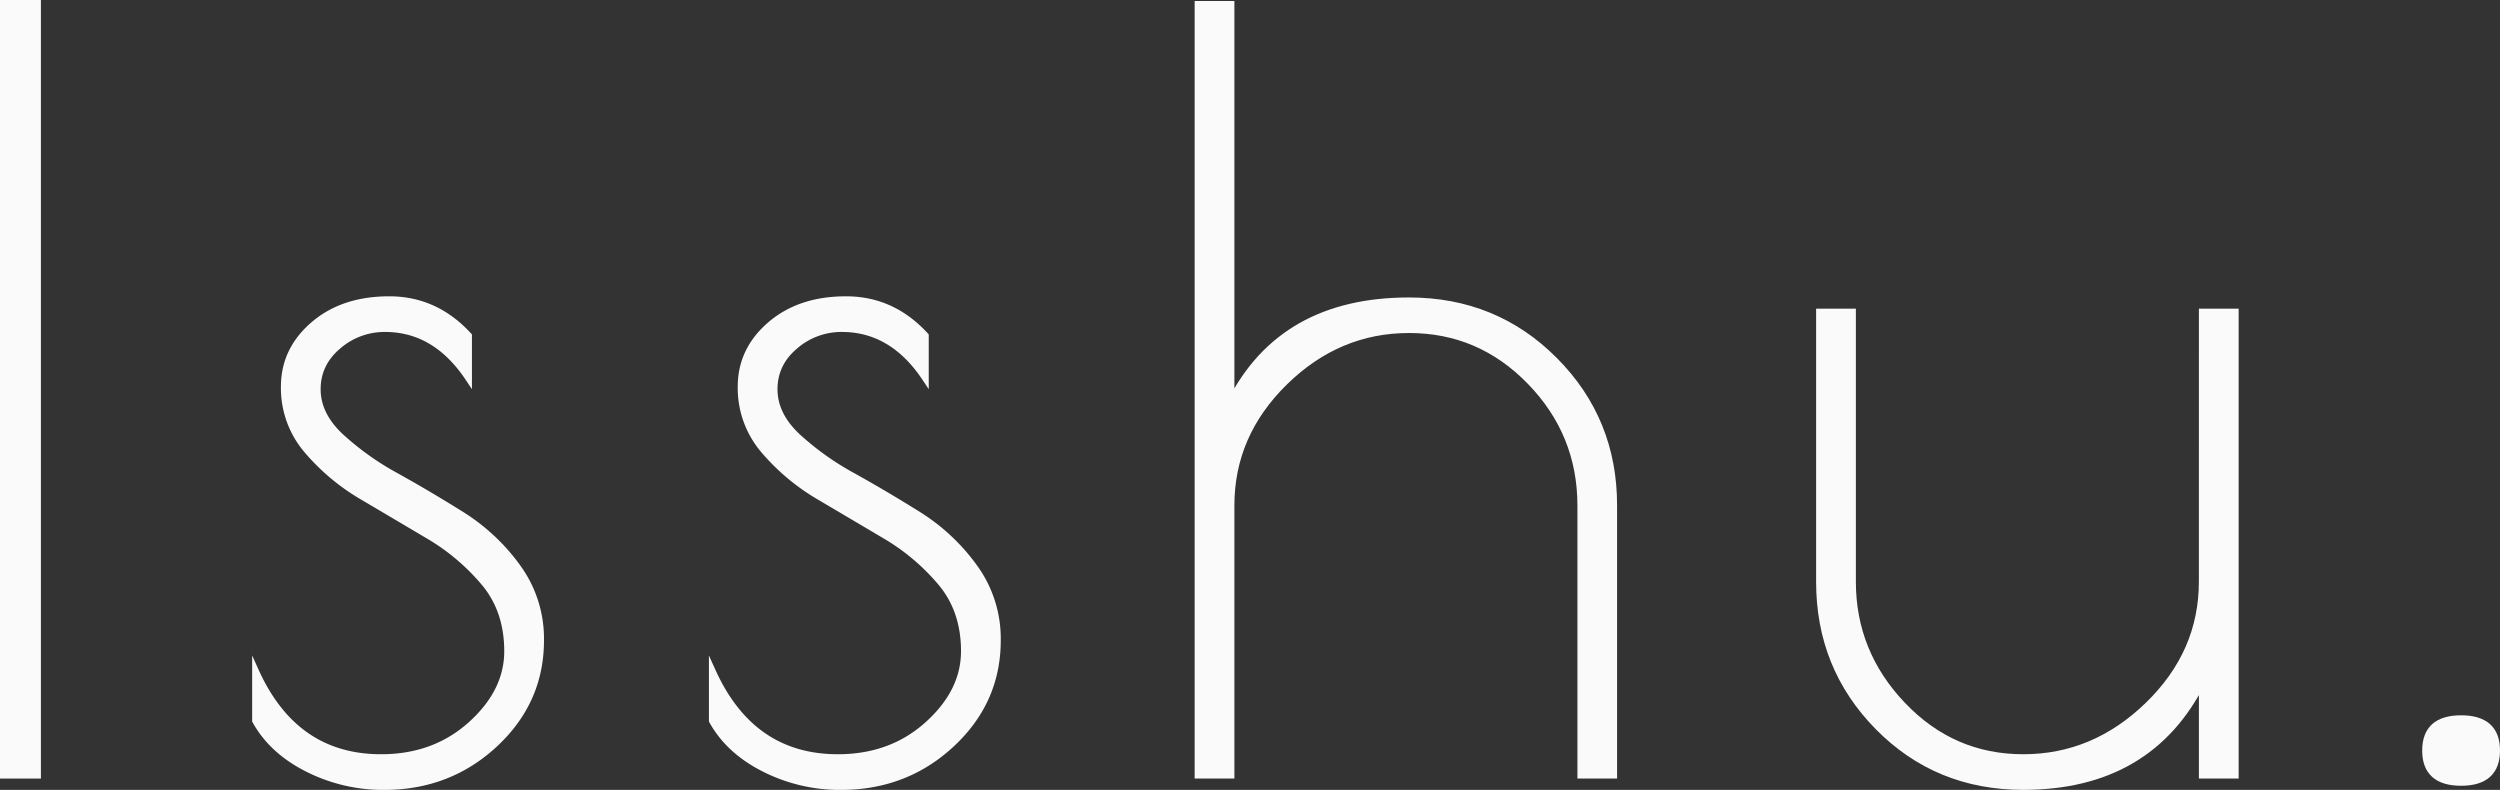 <svg xmlns="http://www.w3.org/2000/svg" viewBox="0 0 1100.12 347.58"><rect x="0" y="0" width="1100.12" height="347.58" fill="#333333" stroke="none"/><defs><style>.cls-1{fill:#fafafa;stroke:#fafafa;stroke-miterlimit:10;stroke-width:3px;}</style></defs><g id="Layer_2" data-name="Layer 2"><g id="Layer_1-2" data-name="Layer 1"><path class="cls-1" d="M45.69,58.1h15V397.7h-15Z" transform="translate(-44.19 -56.6)"/><path class="cls-1" d="M213.68,201.18a31.24,31.24,0,0,0-20.83,7.7q-9.06,7.71-9.06,19T194,248.73a123.33,123.33,0,0,0,24.45,17.43q14.26,7.93,28.76,17a87.89,87.89,0,0,1,24.67,23.09,53.29,53.29,0,0,1,10.19,32.15q0,26.73-20.15,45.51t-48.67,18.79a73.57,73.57,0,0,1-33.74-7.93q-15.62-7.9-22.86-21.05V352q17.2,38,55.24,38,23.53,0,39.62-14.49t16.07-32.37q0-17.89-10.19-30.12A94.9,94.9,0,0,0,232.7,292.2q-14.5-8.59-28.76-17a95,95,0,0,1-24.45-20.38,42,42,0,0,1-10.18-28.07q0-16.07,12.9-27.17t33.28-11.09q20.37,0,34.87,15.84v18.57Q235.86,201.19,213.68,201.18Z" transform="translate(-44.19 -56.6)"/><path class="cls-1" d="M414.72,201.18a31.24,31.24,0,0,0-20.83,7.7q-9.06,7.71-9.06,19T395,248.73a123.33,123.33,0,0,0,24.45,17.43q14.26,7.93,28.76,17a87.89,87.89,0,0,1,24.67,23.09,53.29,53.29,0,0,1,10.19,32.15q0,26.73-20.15,45.51t-48.67,18.79a73.57,73.57,0,0,1-33.74-7.93q-15.61-7.9-22.86-21.05V352q17.2,38,55.24,38,23.54,0,39.62-14.49t16.07-32.37q0-17.89-10.19-30.12a94.9,94.9,0,0,0-24.67-20.82q-14.5-8.59-28.76-17a95,95,0,0,1-24.45-20.38,42,42,0,0,1-10.18-28.07q0-16.07,12.9-27.17t33.28-11.09q20.37,0,34.87,15.84v18.57Q436.9,201.19,414.72,201.18Z" transform="translate(-44.19 -56.6)"/><path class="cls-1" d="M585.88,397.7H571.39V58.55h14.49V233.33Q608.52,189,664.21,189q38,0,64.07,26.26t26,63.85V397.7H739.83V279.07q0-31.69-22.19-54.57t-53.43-22.86q-31.25,0-54.79,23.09t-23.54,54.34Z" transform="translate(-44.19 -56.6)"/><path class="cls-1" d="M1013.31,193.94h14.49V397.7h-14.49V356.49q-23.09,46.18-78.78,46.19-38,0-63.85-26.26t-25.81-63.85V193.94h14.49V312.57q0,31.24,22,54.34T934.53,390q31.23,0,55-23.09t23.77-54.34Z" transform="translate(-44.19 -56.6)"/><path class="cls-1" d="M1127.19,400.87q-15.62,0-15.62-14t15.62-14q15.63,0,15.62,14T1127.19,400.87Z" transform="translate(-44.19 -56.6)"/></g></g></svg>